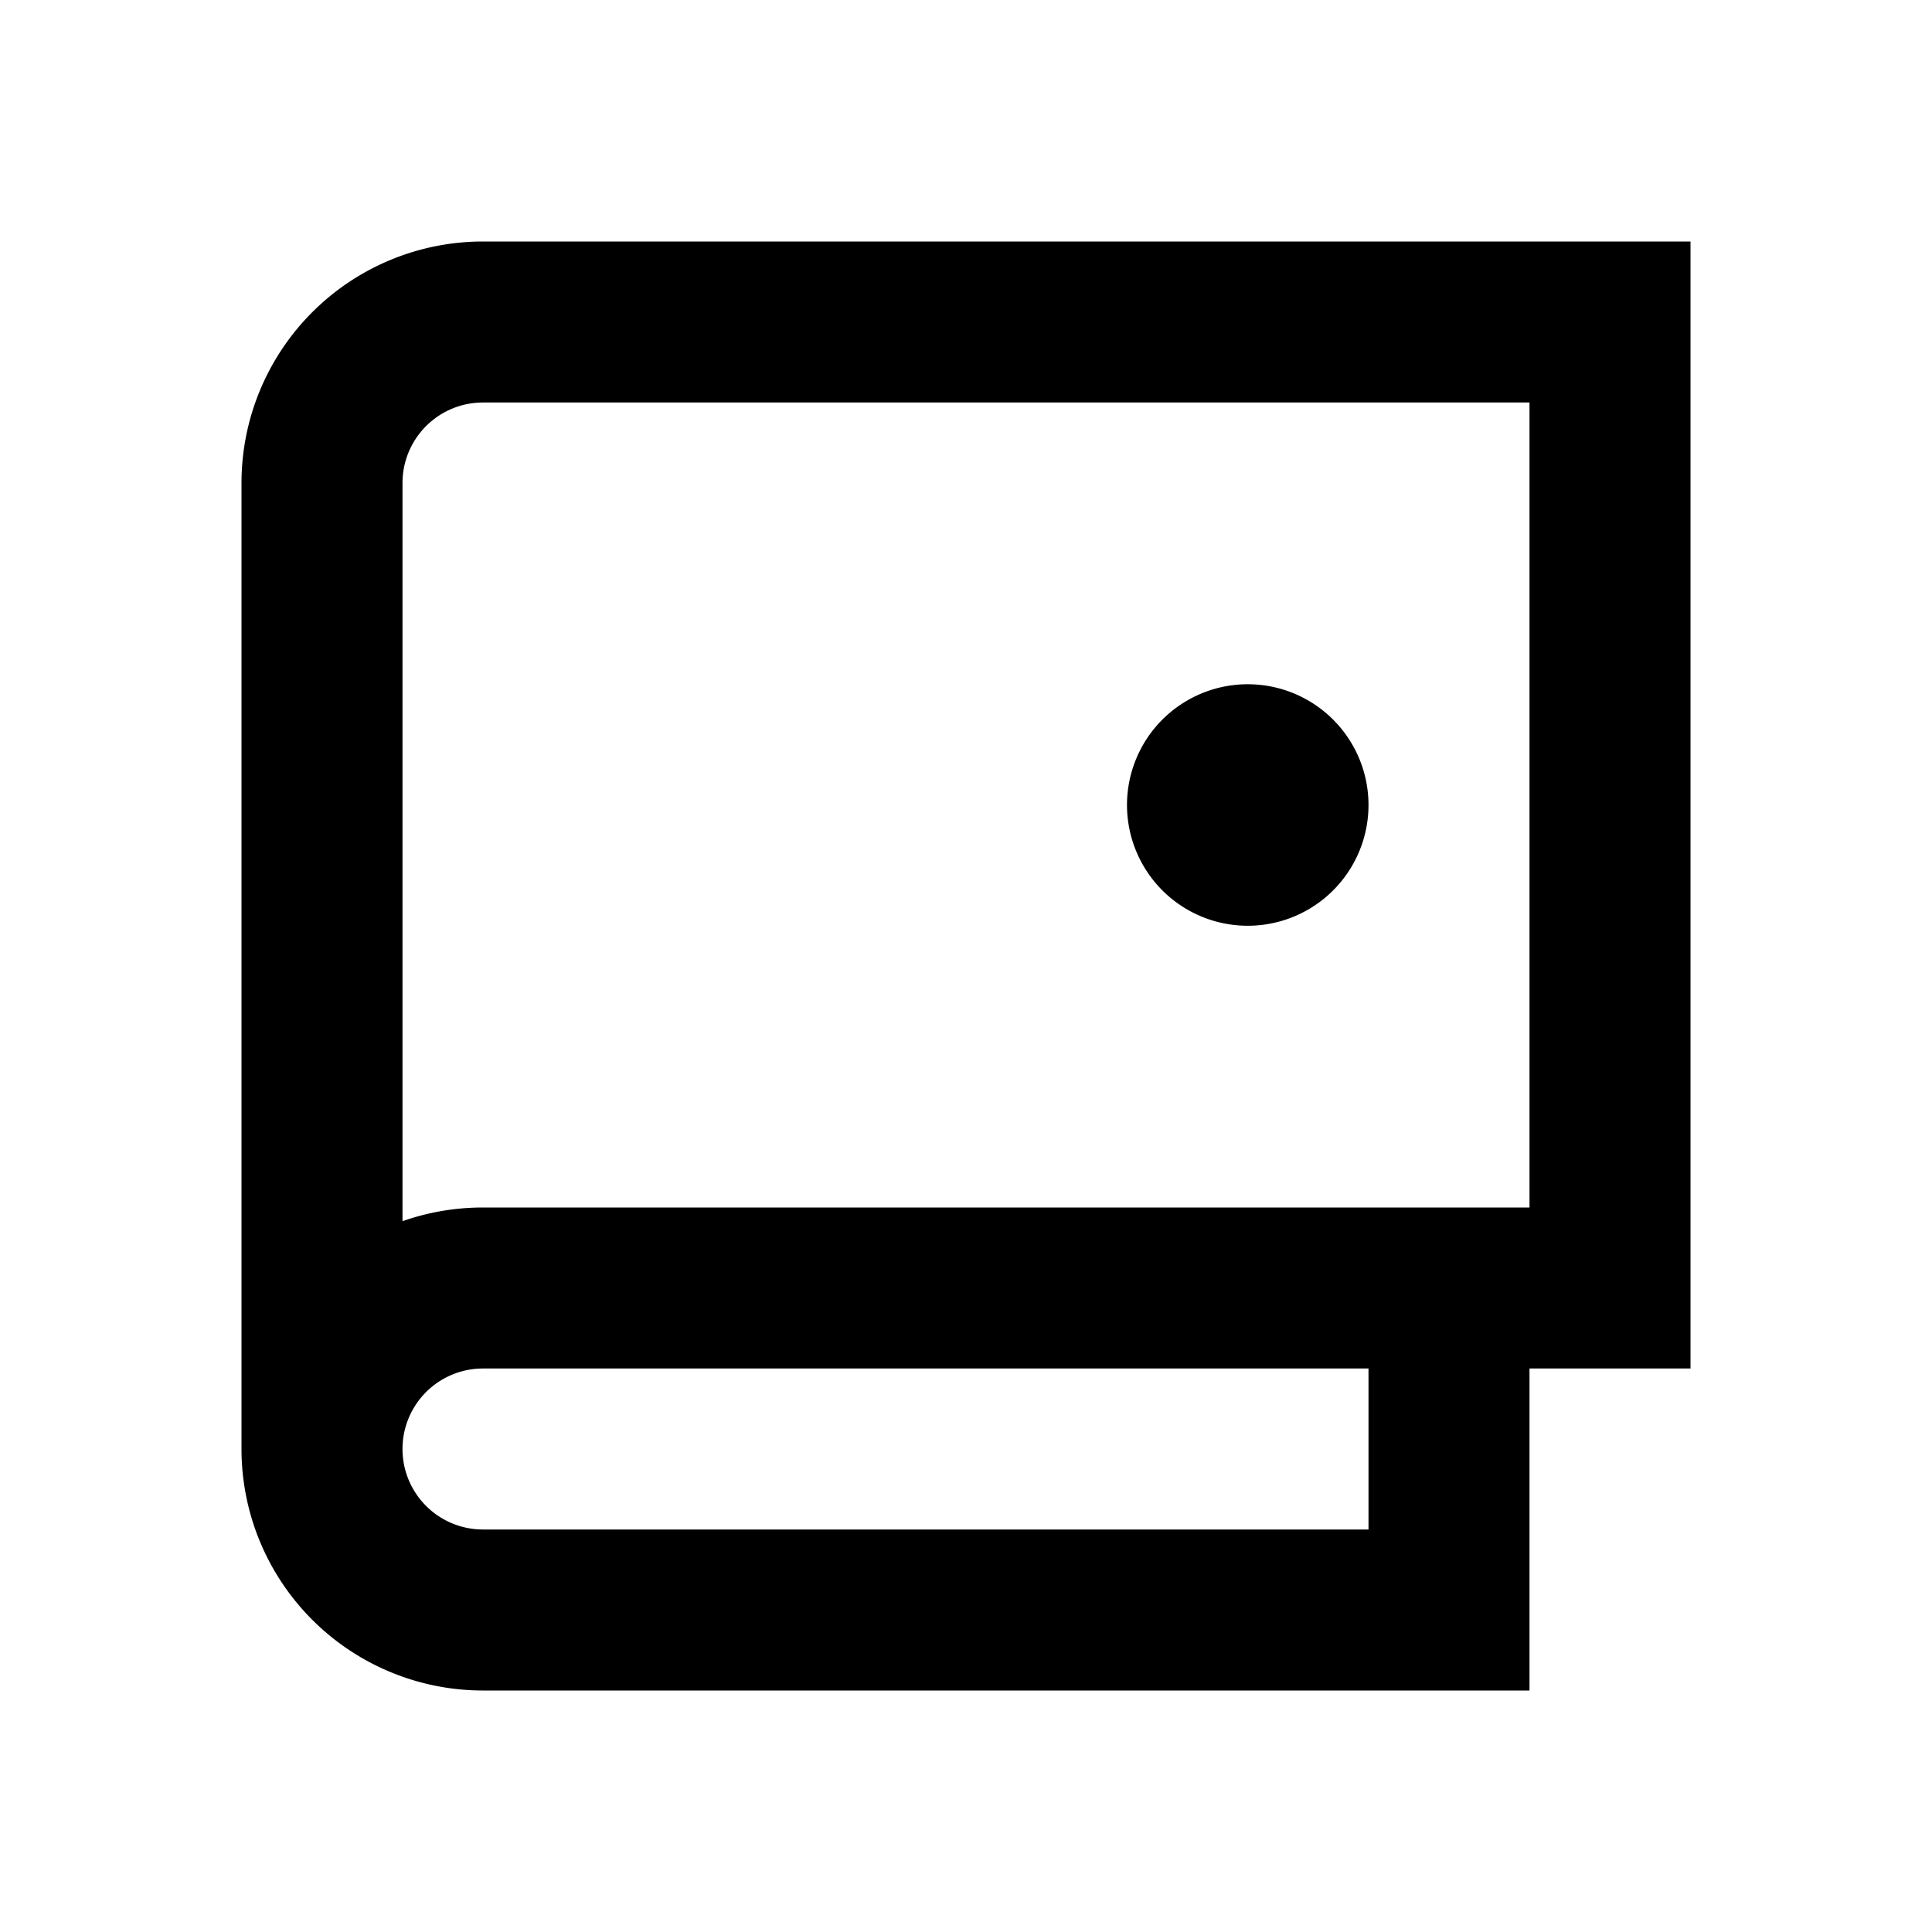 <svg width="24" height="24"  xmlns="http://www.w3.org/2000/svg"><path fill-rule="evenodd" clip-rule="evenodd" d="M6 5h13v10H6c-.35 0-.687.06-1 .17V6a1 1 0 0 1 1-1zM3 18V6a3 3 0 0 1 3-3h15v14h-2v4H6a3 3 0 0 1-3-3zm14-1H6a1 1 0 1 0 0 2h11v-2zm0-7a1.5 1.5 0 1 1-3 0 1.5 1.5 0 0 1 3 0z" /></svg>